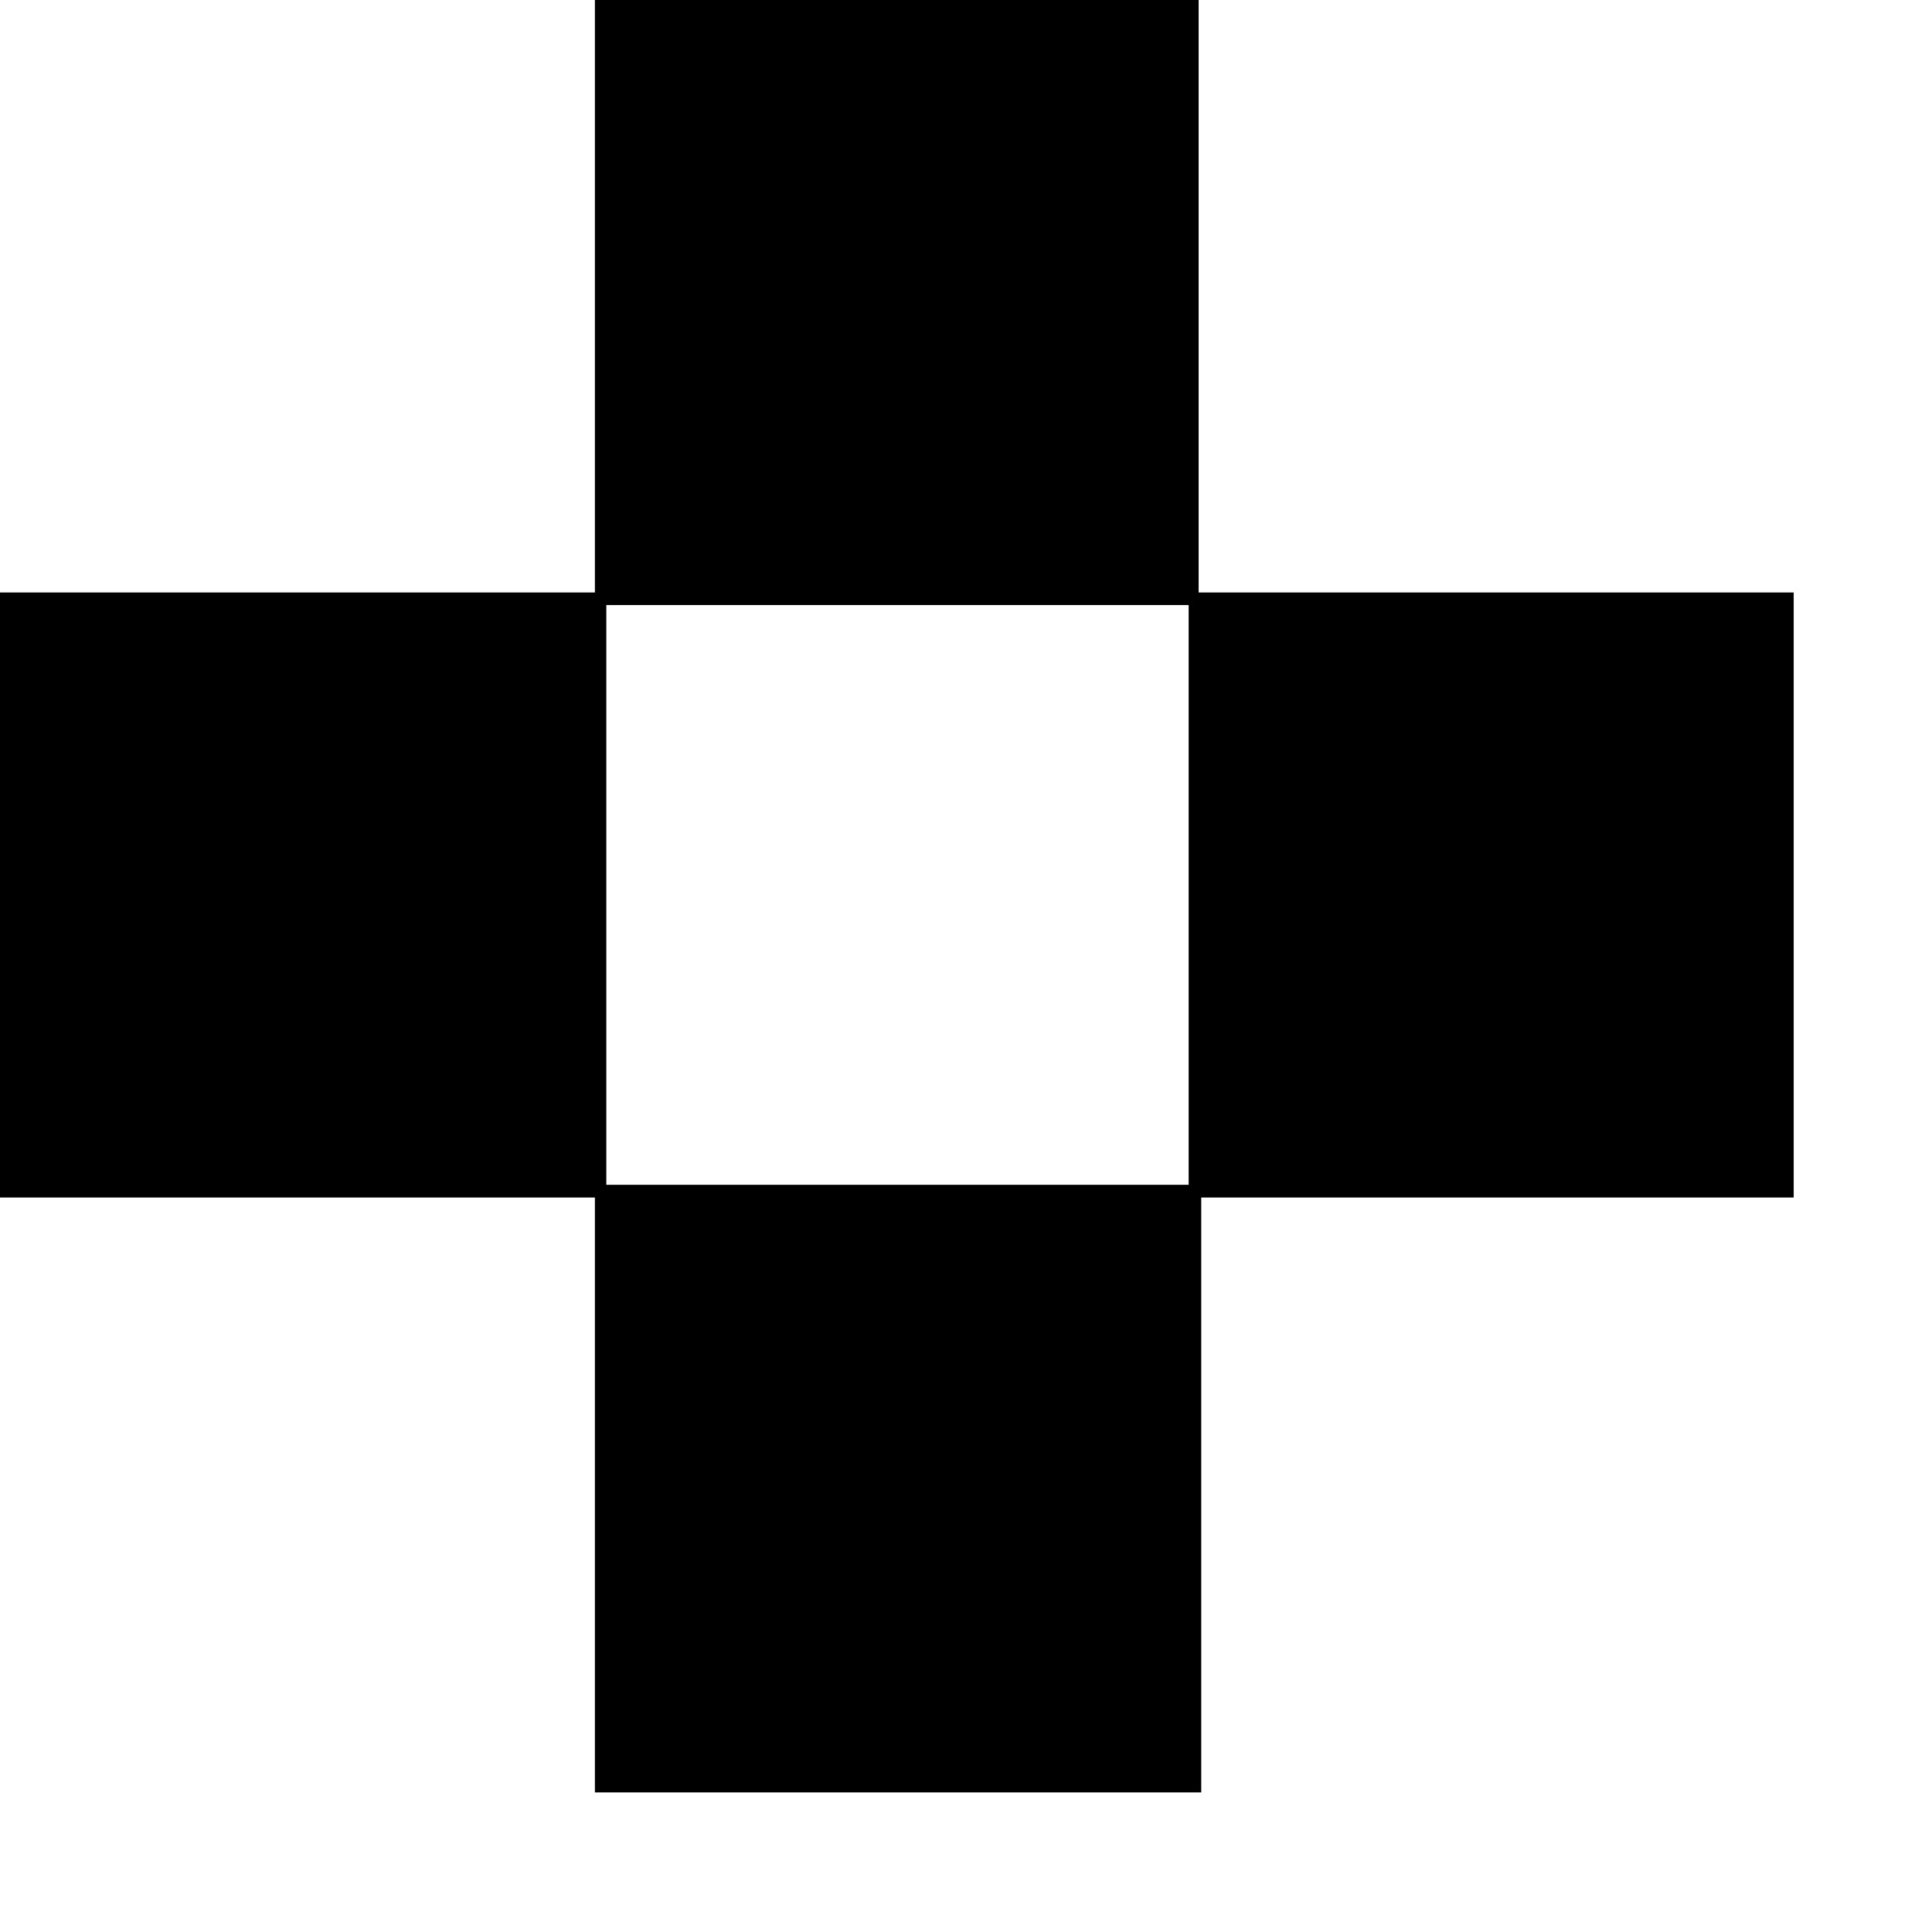 <svg width="12px" height="12px" viewBox="0 0 12 12" version="1.1" xmlns="http://www.w3.org/2000/svg" xmlns:xlink="http://www.w3.org/1999/xlink">
    <g id="WH_newer" stroke="none" stroke-width="1" fill="none" fill-rule="evenodd">
        <g id="1440_become-vendor" transform="translate(-780, -1804)" fill="currentColor">
            <path d="M791.141,1811.438 L787.461,1811.438 L787.461,1815.133 L783.695,1815.133 L783.695,1811.438 L780,1811.438 L780,1807.68 L783.695,1807.68 L783.695,1804 L787.445,1804 L787.445,1807.68 L791.141,1807.68 L791.141,1811.438 Z M787.383,1811.359 L787.383,1807.758 L783.766,1807.758 L783.766,1811.359 L787.383,1811.359 Z" id="✜"></path>
        </g>
    </g>
</svg>
